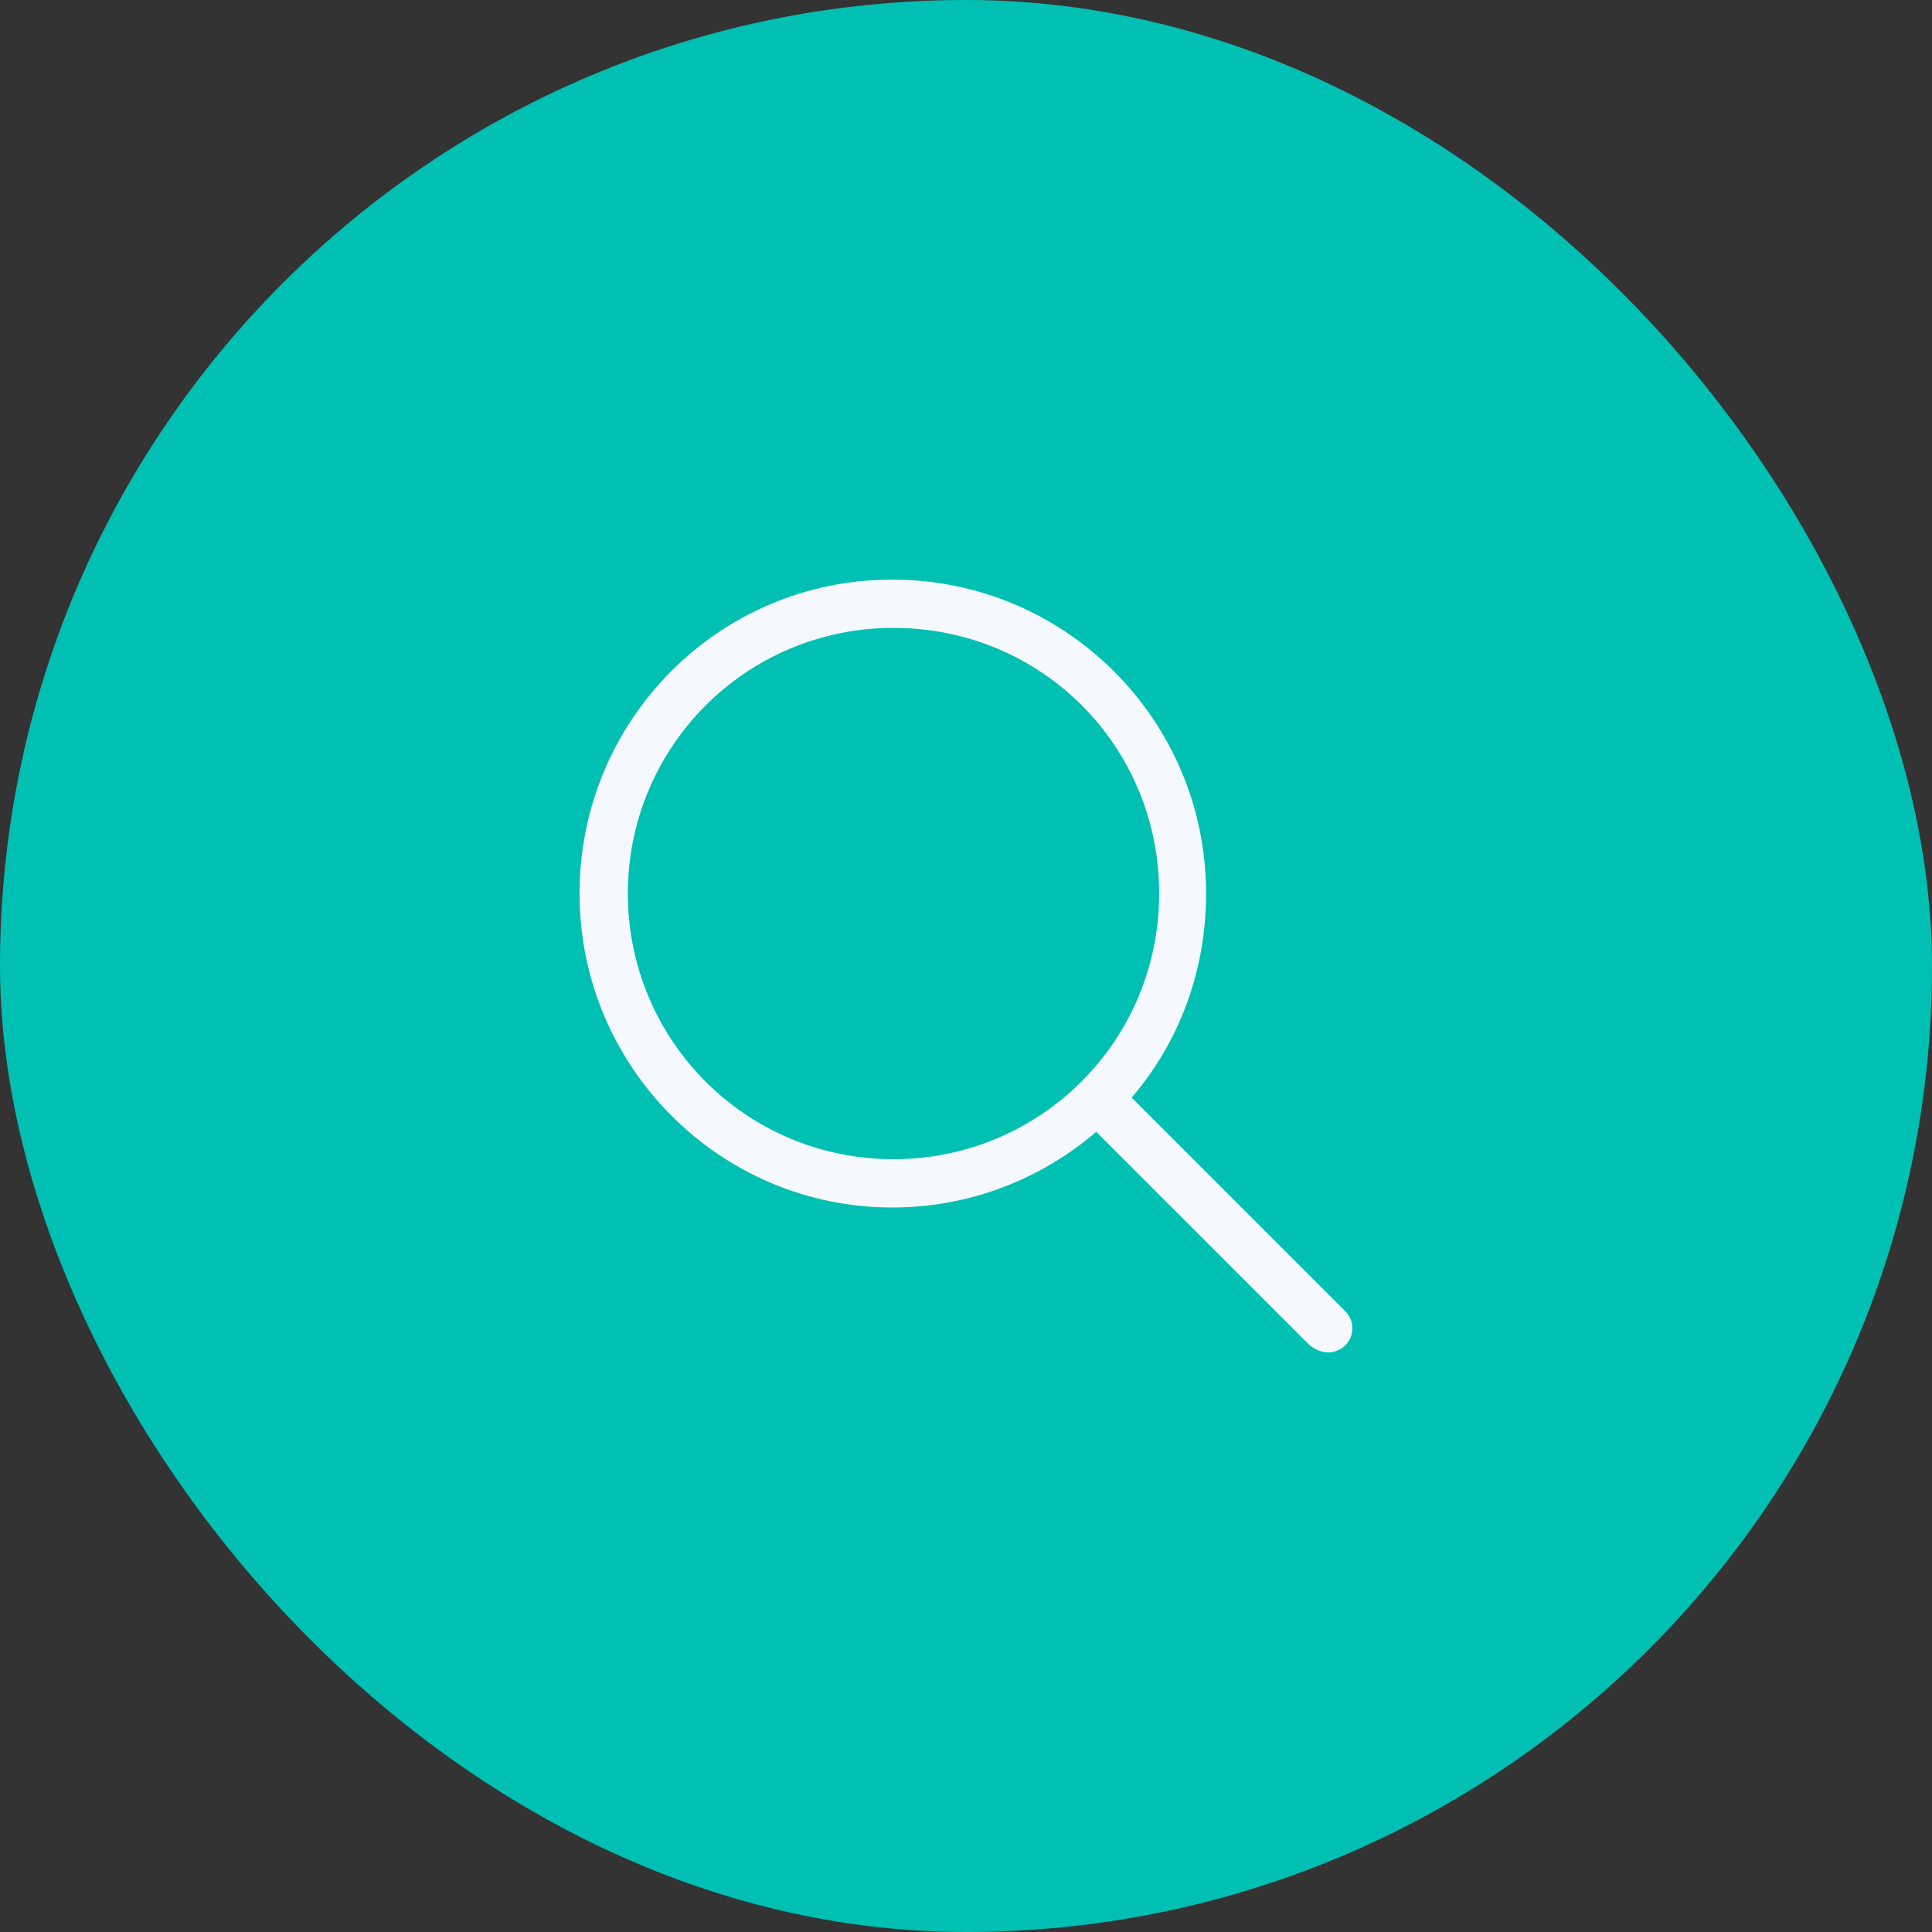 <svg width="40" height="40" viewBox="0 0 40 40" fill="none" xmlns="http://www.w3.org/2000/svg">
<rect x="0" y="0" width="40" height="40" fill="#333333" stroke="none"/>
<rect width="40" height="40" rx="20" fill="#00BFB3"/>
<g clip-path="url(#clip0_787_16788)">
<g clip-path="url(#clip1_787_16788)">
<path d="M27.852 27.147L23.43 22.725C24.405 21.587 24.971 20.116 24.971 18.5C24.971 14.909 22.061 12 18.471 12C14.882 12 11.999 14.91 11.999 18.5C11.999 22.09 14.909 25 18.471 25C20.086 25 21.56 24.407 22.696 23.433L27.118 27.855C27.243 27.95 27.371 28 27.499 28C27.627 28 27.755 27.951 27.853 27.854C28.049 27.659 28.049 27.341 27.852 27.147ZM18.499 24C15.44 24 12.999 21.531 12.999 18.5C12.999 15.469 15.44 13 18.499 13C21.559 13 23.999 15.441 23.999 18.5C23.999 21.559 21.53 24 18.499 24Z" fill="#F5F9FF"/>
</g>
</g>
<defs>
<clipPath id="clip0_787_16788">
<rect width="16.001" height="16" fill="white" transform="translate(11.999 12)"/>
</clipPath>
<clipPath id="clip1_787_16788">
<rect width="16.001" height="16" fill="white" transform="translate(11.999 12)"/>
</clipPath>
</defs>
</svg>
